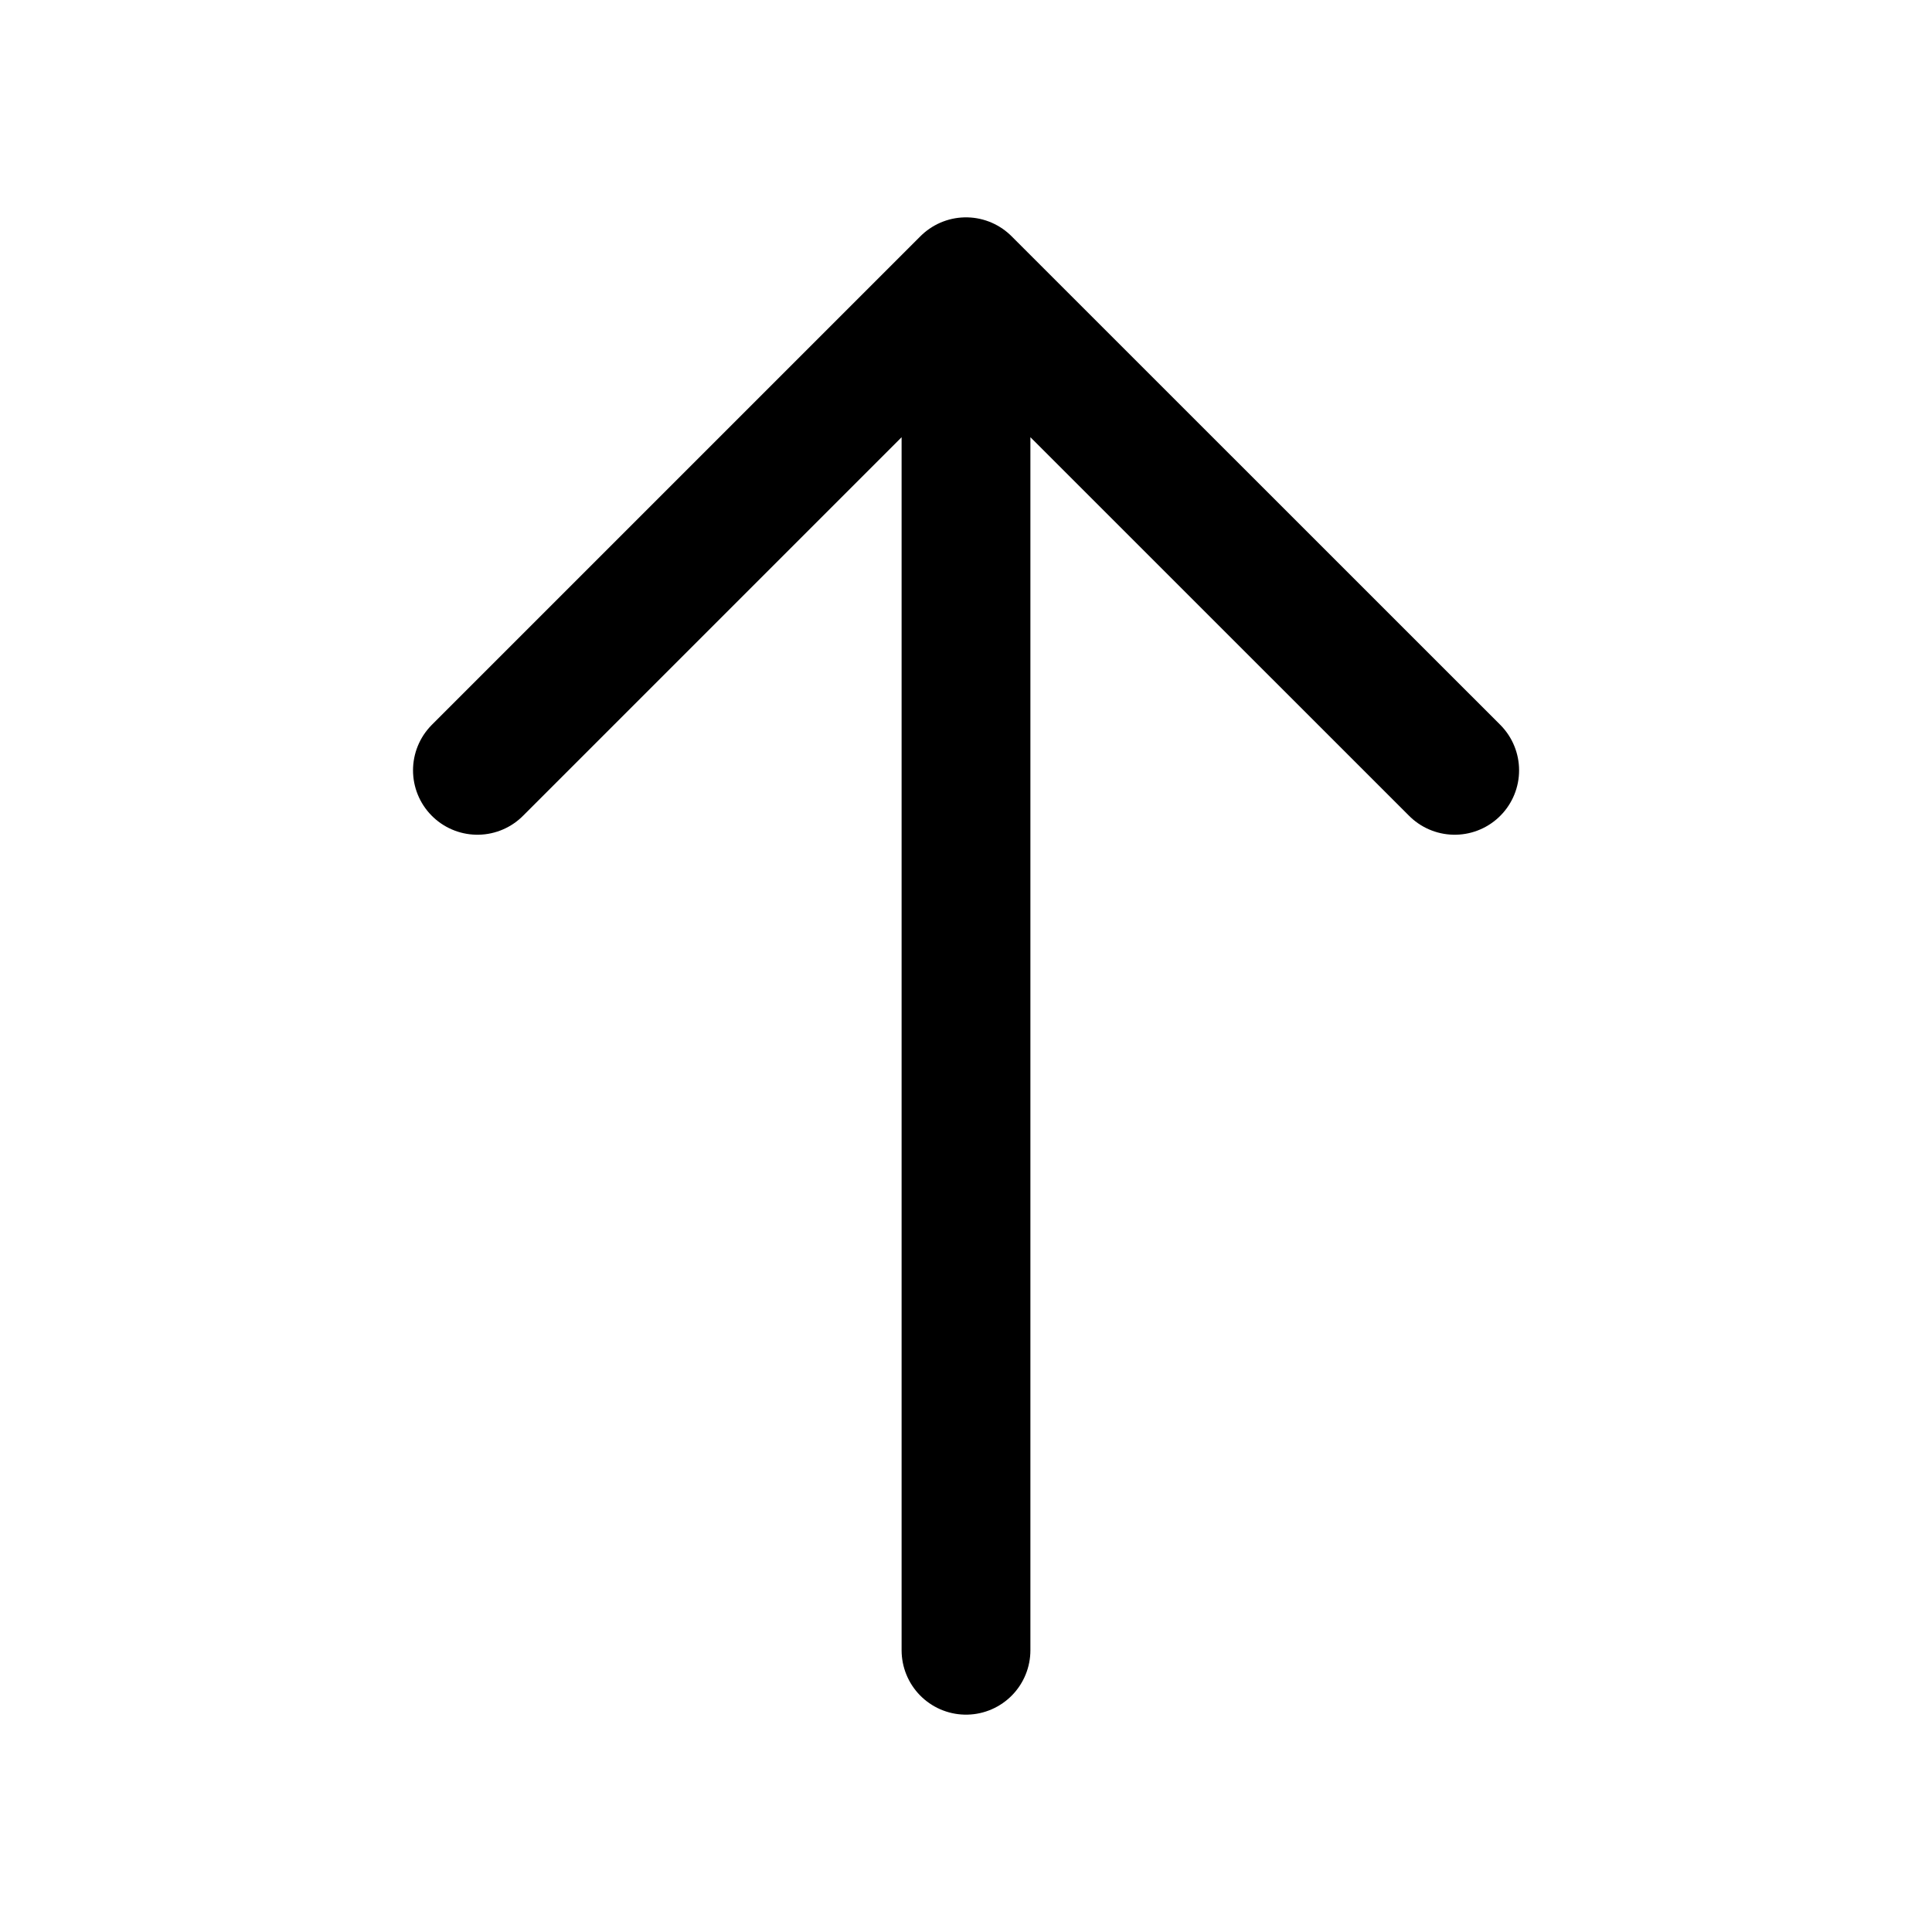 <svg width="18" height="18" viewBox="0 0 18 18" fill="none" xmlns="http://www.w3.org/2000/svg">
    <path d="M4.448 7.177 9 2.625l4.553 4.552M9 15.375V2.752" stroke="#000" stroke-width="1.2" stroke-miterlimit="10" stroke-linecap="round" stroke-linejoin="round"/>
</svg>
